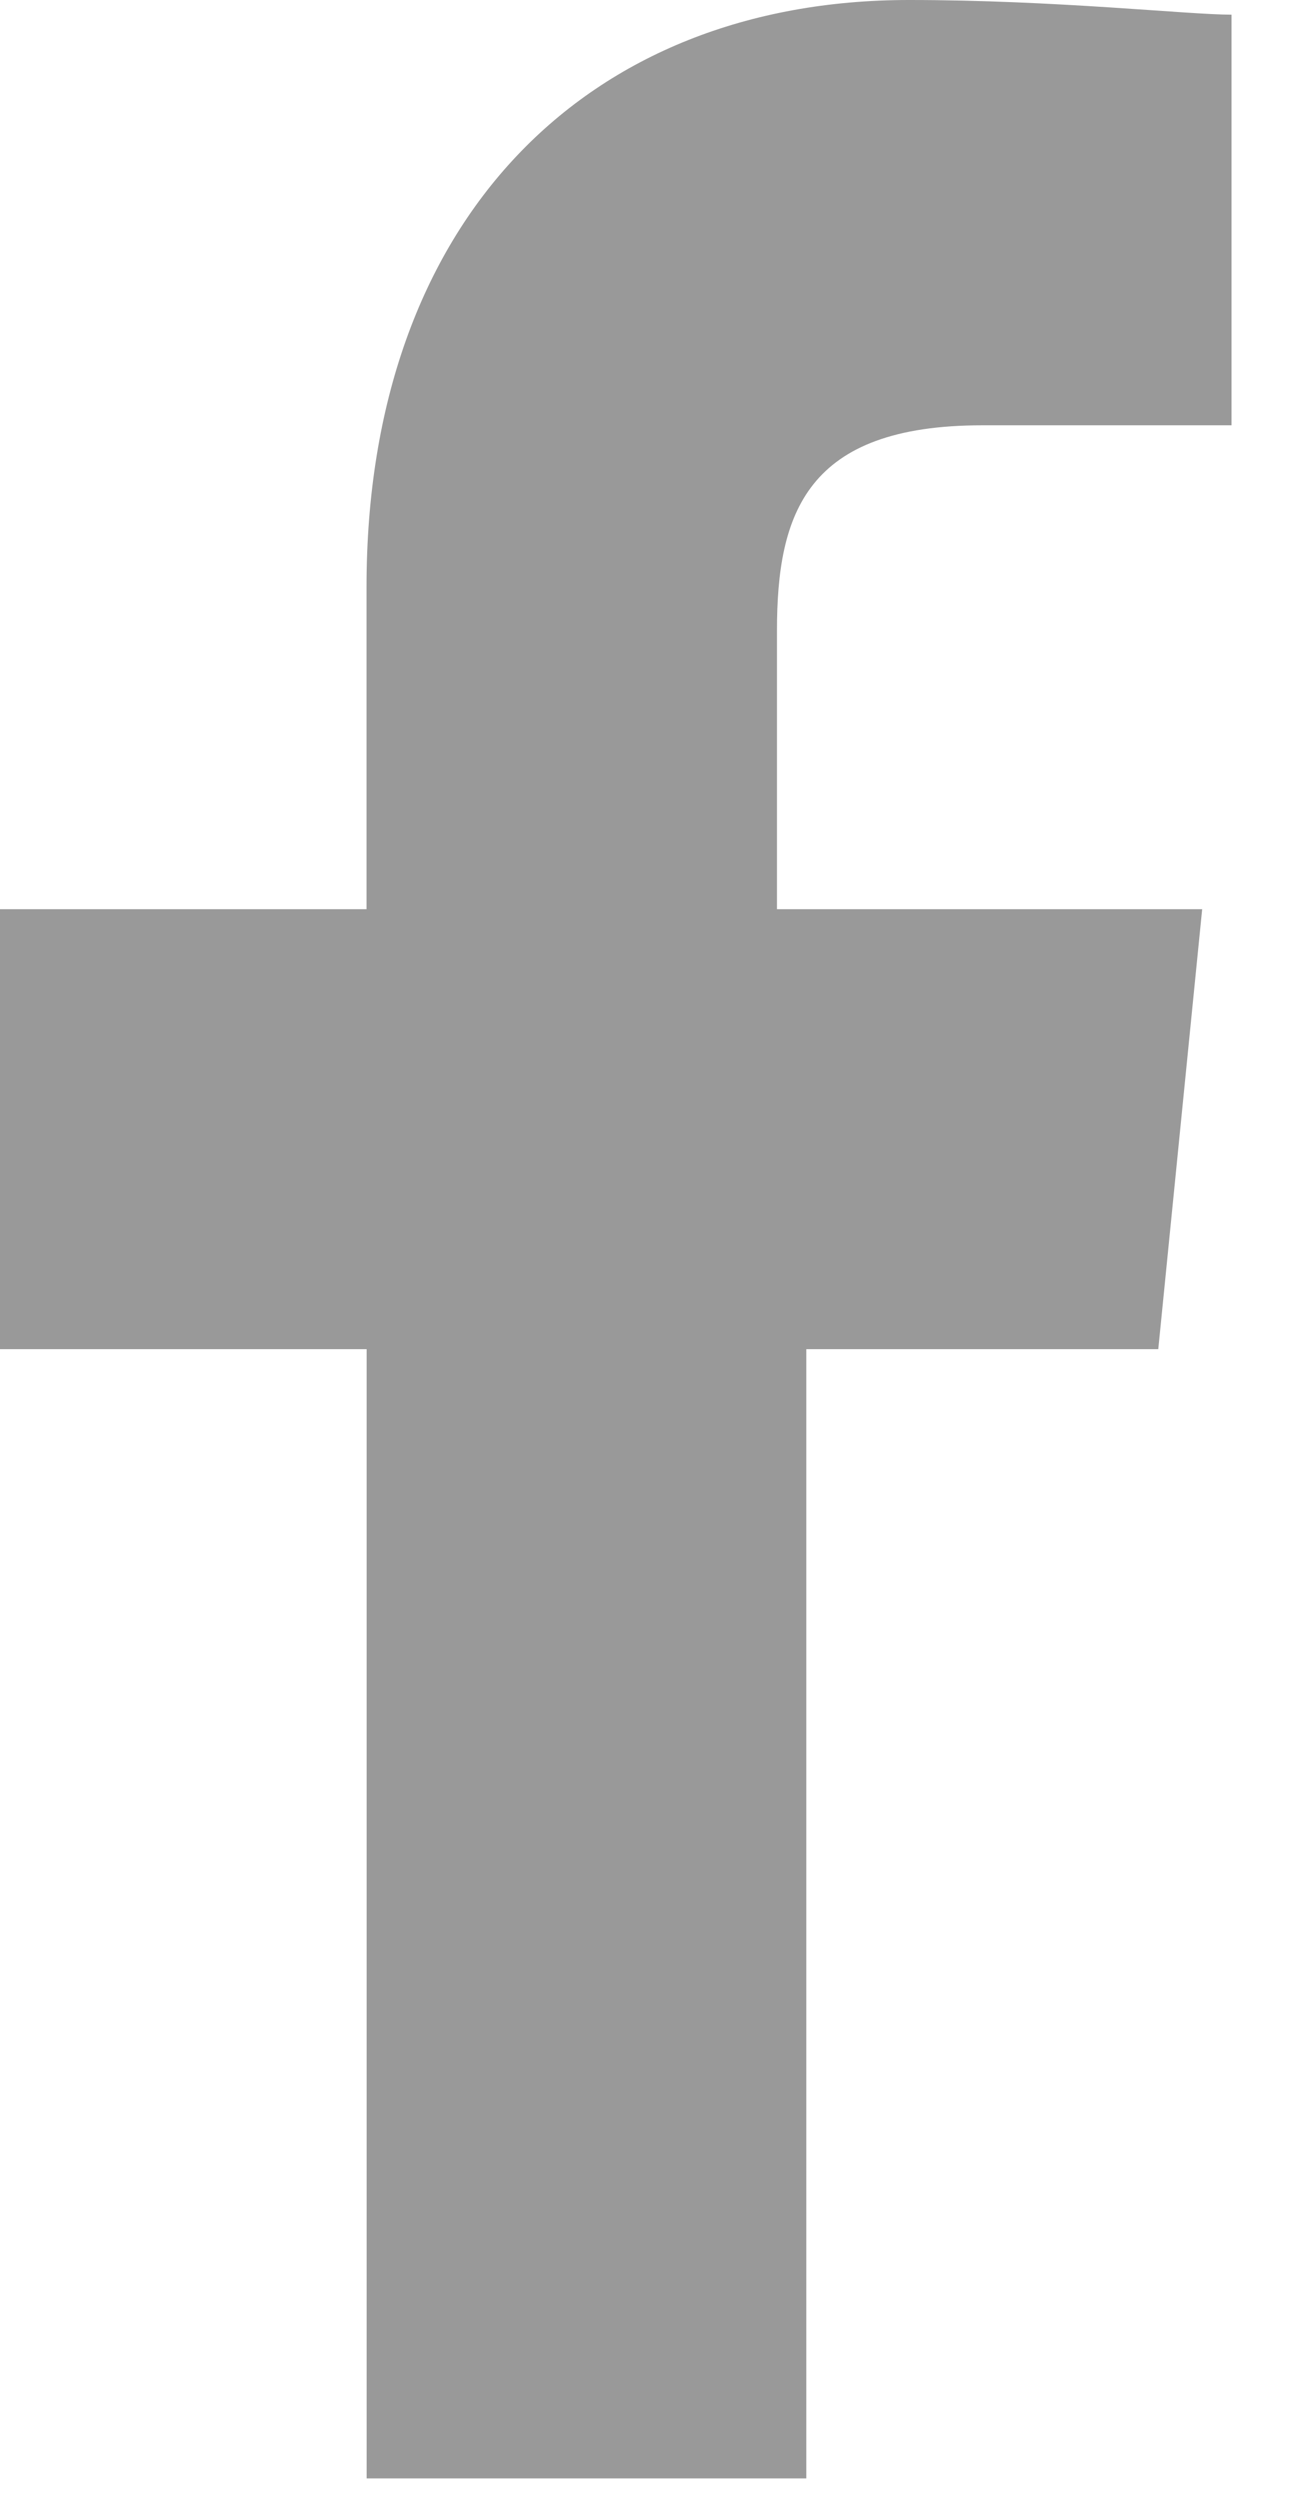 <svg width="12" height="23" viewBox="0 0 12 23" xmlns="http://www.w3.org/2000/svg"><title>Facebook-Icon</title><g fill="none" fill-rule="evenodd"><path d="M-10-4h32v32h-32z"/><path d="M11.063 3.913H9.04c-1.62 0-1.89.81-1.89 1.89v2.562h3.913l-.404 4.048H7.42v10.39H3.374v-10.39H0V8.365h3.373V5.397C3.373 2.024 5.397 0 8.365 0c1.35 0 2.564.135 2.968.135v3.778h-.27z" fill="#999"/></g></svg>